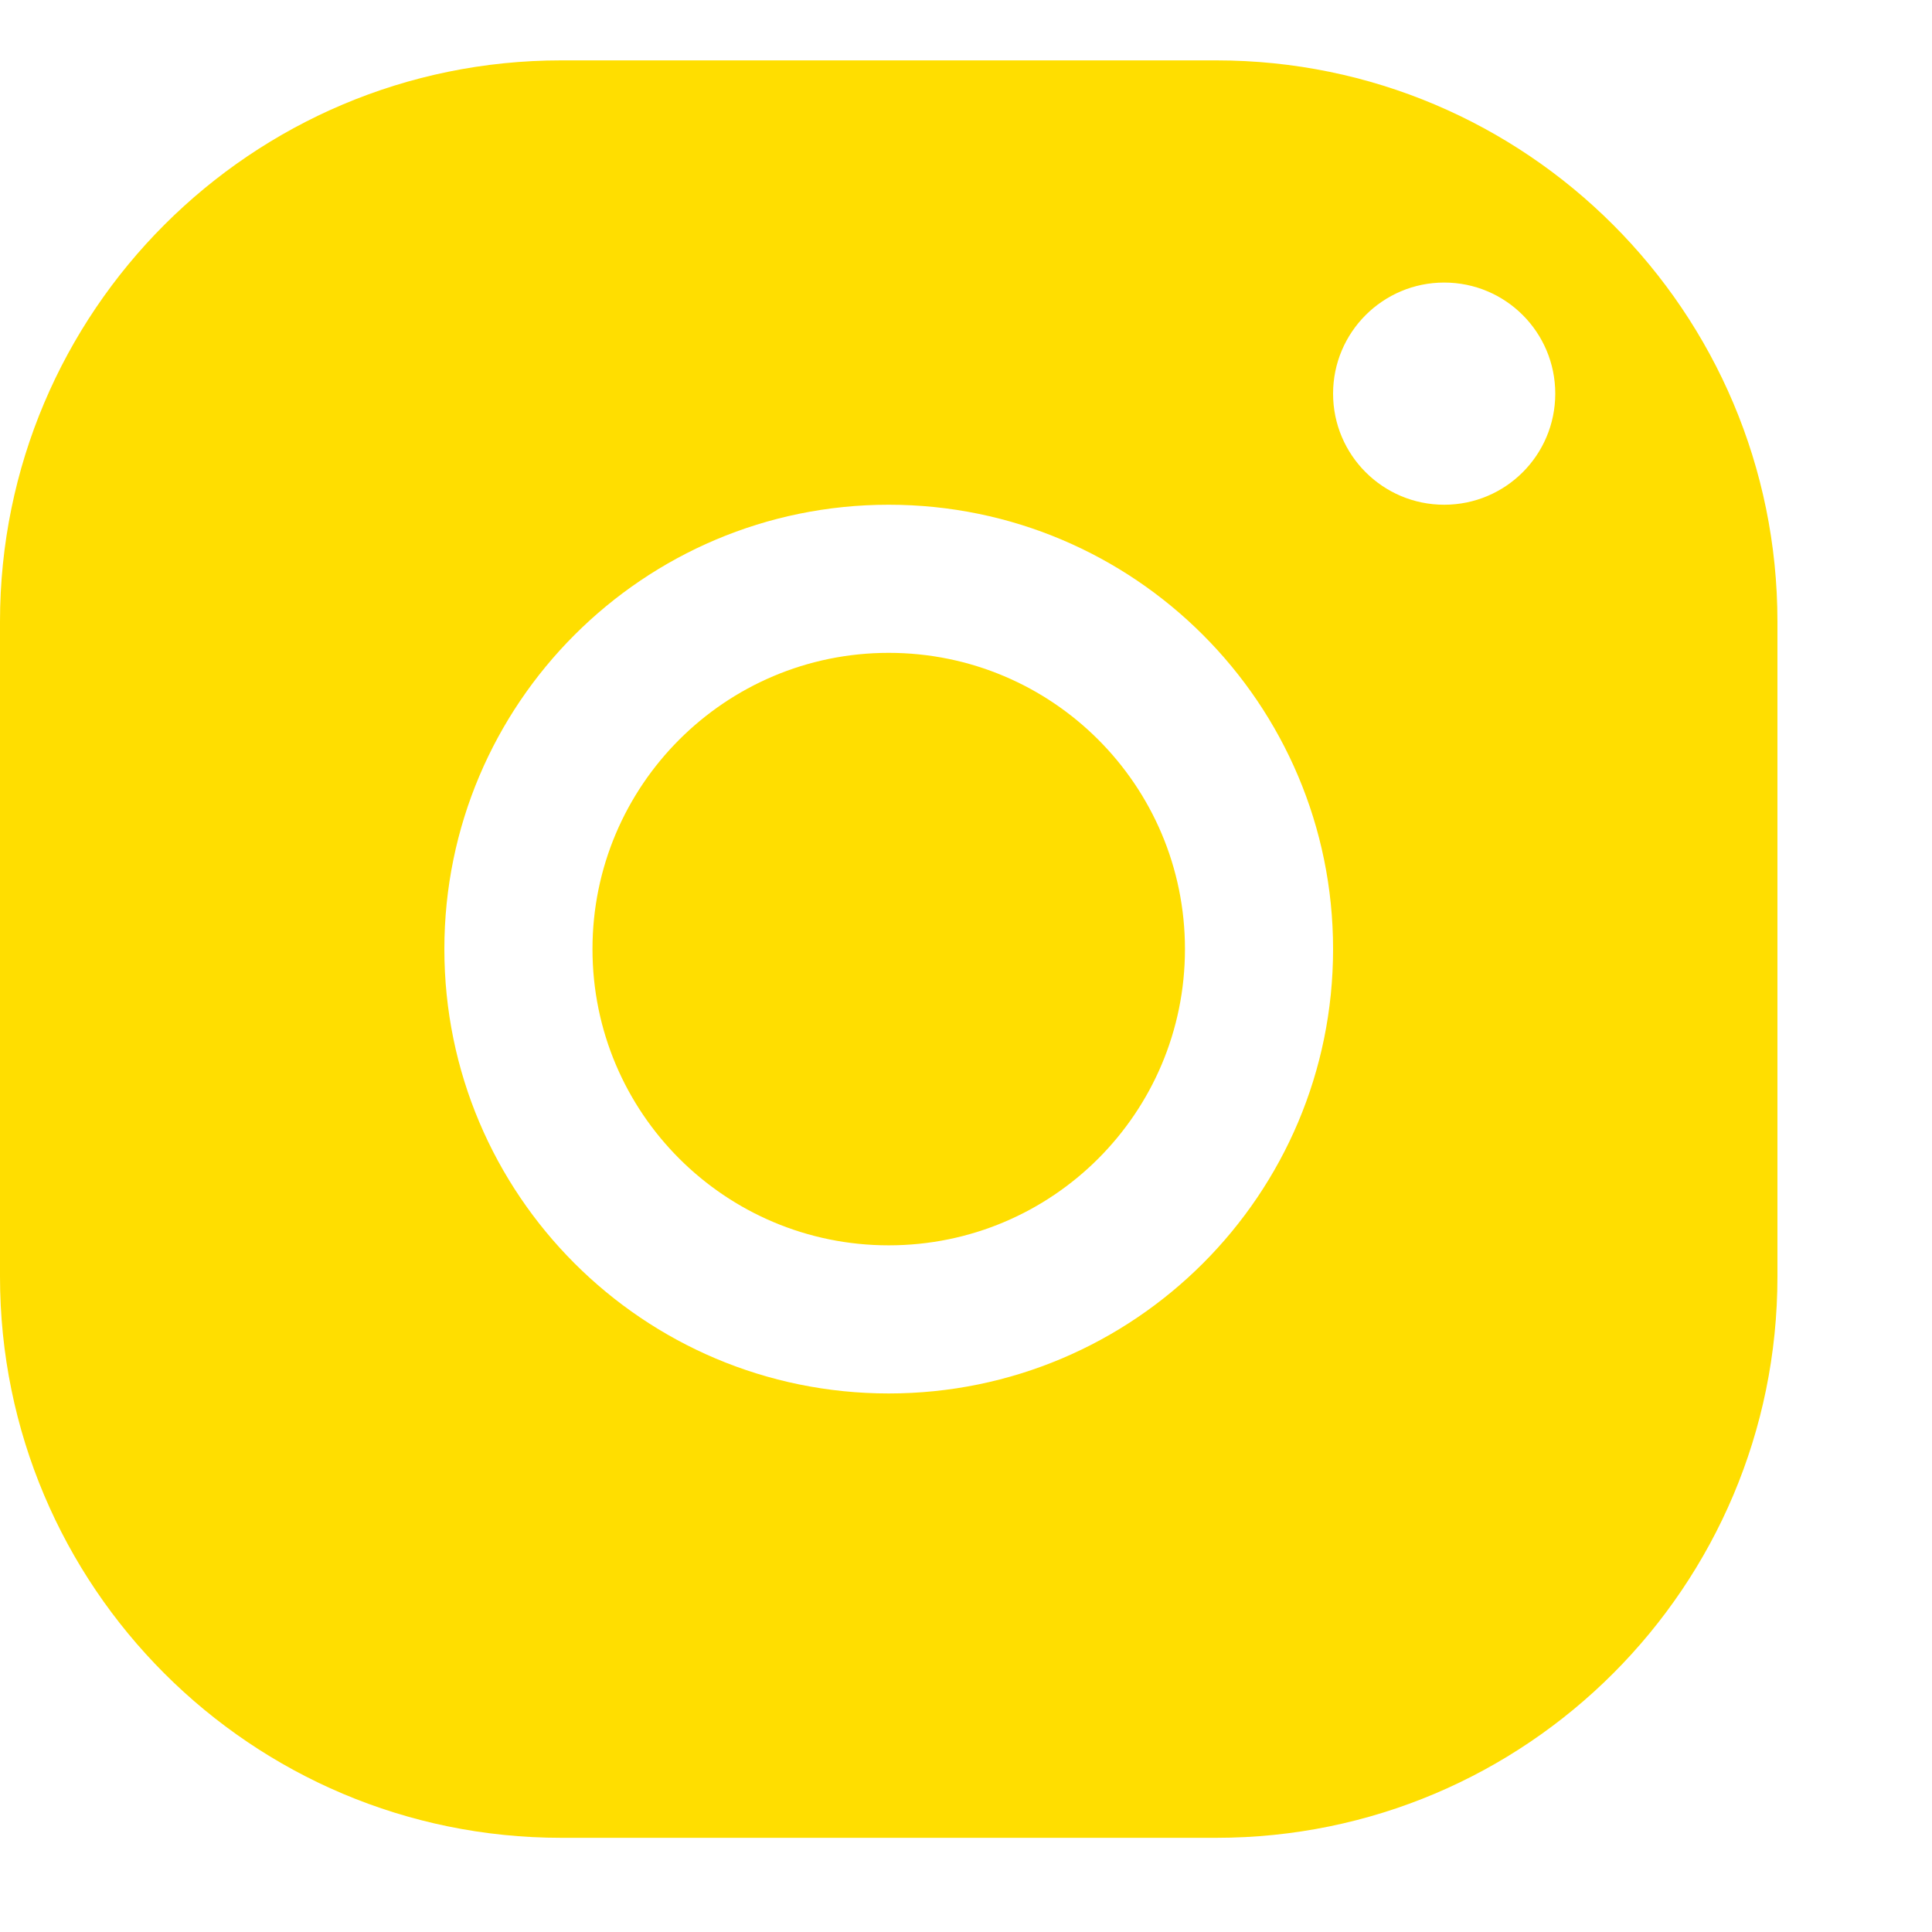 <svg width="12" height="12" viewBox="0 0 12 12" fill="none" xmlns="http://www.w3.org/2000/svg">
<path fill-rule="evenodd" clip-rule="evenodd" d="M0 3.861C0 1.936 1.561 0.375 3.486 0.375H7.554C9.48 0.375 11.04 1.936 11.04 3.861V7.929C11.04 9.855 9.48 11.415 7.554 11.415H3.486C1.561 11.415 0 9.855 0 7.929V3.861ZM9.66 2.445C9.66 2.826 9.352 3.135 8.97 3.135C8.589 3.135 8.28 2.826 8.28 2.445C8.28 2.064 8.589 1.755 8.97 1.755C9.352 1.755 9.66 2.064 9.66 2.445ZM7.36 5.895C7.36 6.912 6.537 7.735 5.52 7.735C4.504 7.735 3.68 6.912 3.68 5.895C3.68 4.879 4.504 4.055 5.52 4.055C6.537 4.055 7.36 4.879 7.36 5.895ZM8.28 5.895C8.28 7.42 7.045 8.655 5.52 8.655C3.996 8.655 2.76 7.42 2.76 5.895C2.76 4.371 3.996 3.135 5.52 3.135C7.045 3.135 8.28 4.371 8.28 5.895Z" fill="#FFDE00"/>
</svg>
